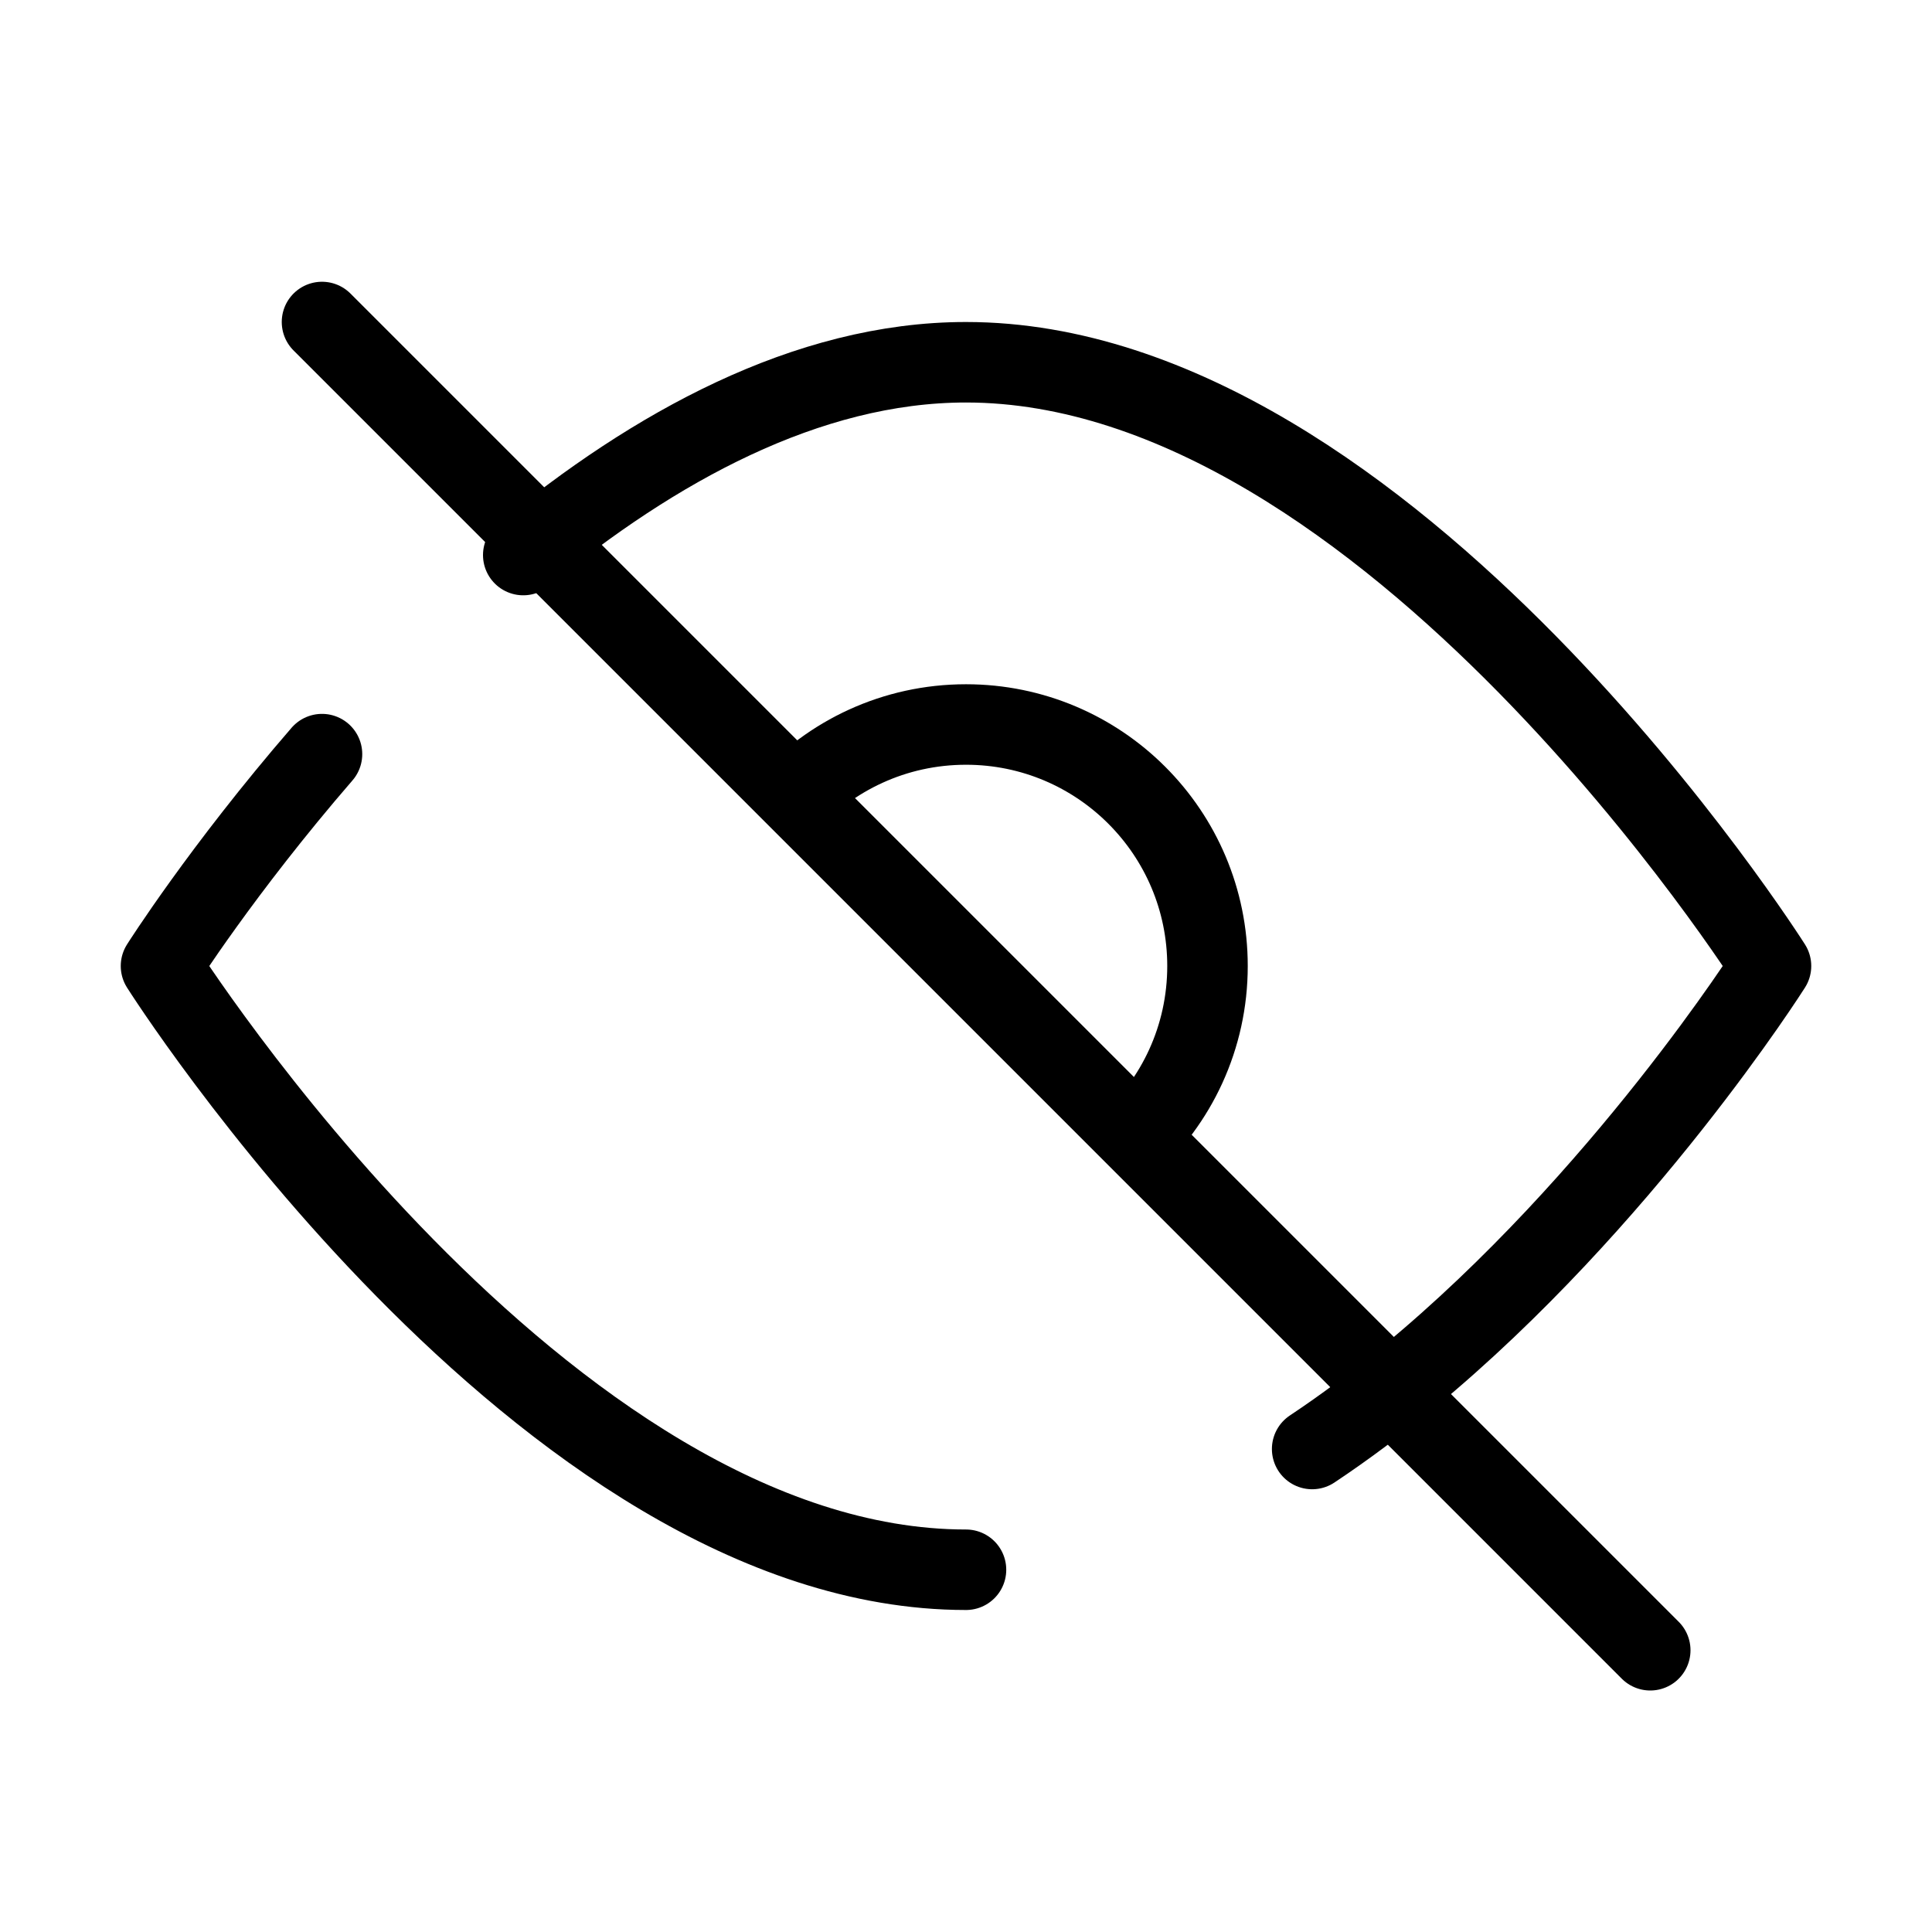 <svg width="24" height="24" viewBox="0 0 24 24" fill="none" xmlns="http://www.w3.org/2000/svg">
<path d="M9.764 10C10.313 9.386 11.111 9 12 9C13.657 9 15 10.343 15 12C15 12.889 14.614 13.687 14 14.236" stroke="black"/>
<path d="M12 19.5C6.746 19.5 2 12 2 12C2 12 2.757 10.804 4 9.368M6.5 6.895C8.11 5.567 10.019 4.5 12 4.5C17.254 4.5 22 12 22 12C22 12 20.159 14.91 17.5 17.105C17.116 17.422 16.715 17.724 16.3 18" stroke="black" stroke-linecap="round" stroke-linejoin="round"/>
<path d="M4 4L20.5 20.5" stroke="black" stroke-linecap="round" stroke-linejoin="round"/>
</svg>
